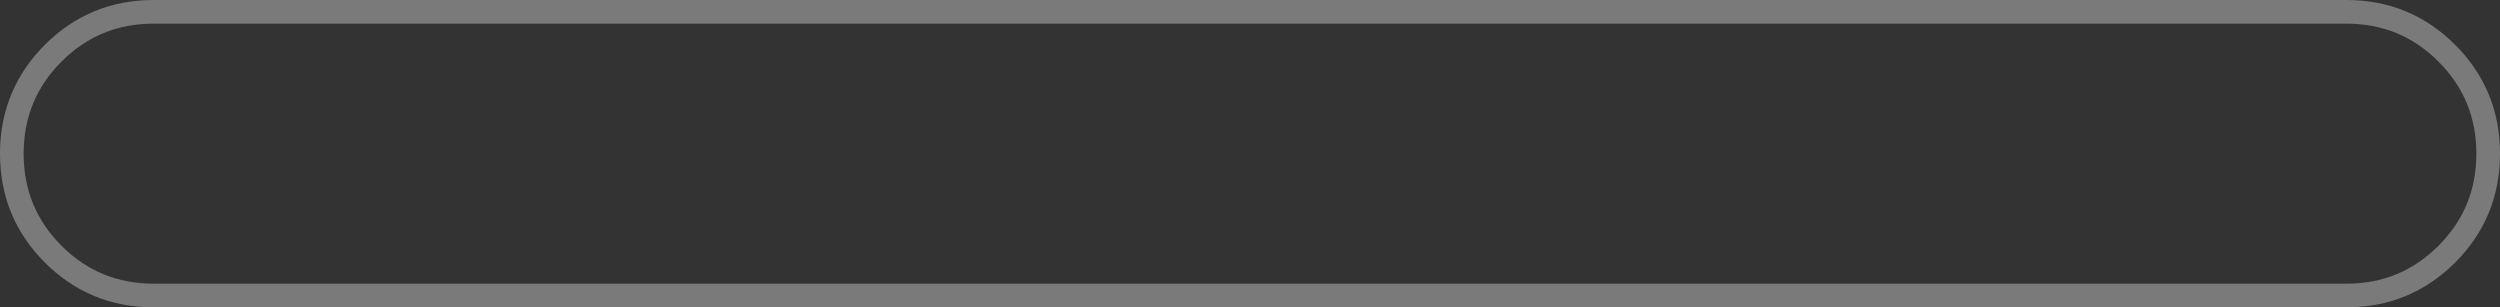 <?xml version="1.0" encoding="UTF-8" standalone="no"?>
<svg xmlns:xlink="http://www.w3.org/1999/xlink" height="13.0px" width="105.75px" xmlns="http://www.w3.org/2000/svg">
  <rect width="100%" height="100%" fill="#333333" stroke="none"/>
  <g transform="matrix(1.0, 0.0, 0.0, 1.0, 52.9, 6.5)">
    <path d="M-46.4 -6.0 L46.35 -6.0 Q48.85 -6.0 50.6 -4.25 52.35 -2.5 52.35 0.0 52.35 2.5 50.6 4.25 48.85 6.0 46.35 6.0 L-46.4 6.0 Q-48.9 6.0 -50.65 4.25 -52.4 2.5 -52.4 0.0 -52.4 -2.5 -50.65 -4.25 -48.9 -6.0 -46.4 -6.0 Z" fill="none" stroke="#ffffff" stroke-linecap="round" stroke-linejoin="round" stroke-opacity="0.349" stroke-width="1.0"/>
  </g>
</svg>
